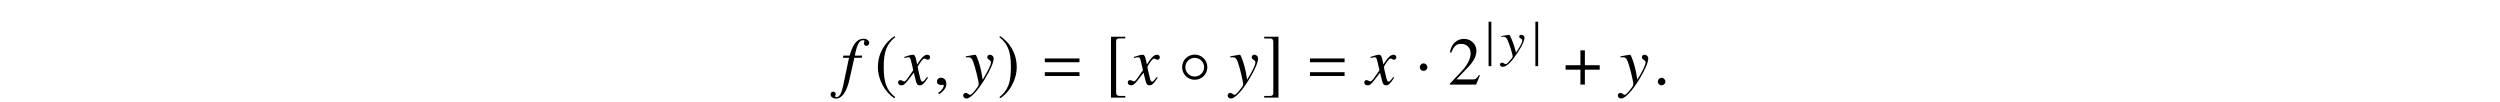 <?xml version='1.0' encoding='UTF-8'?>
<!-- This file was generated by dvisvgm 3.2.2 -->
<svg version='1.1' xmlns='http://www.w3.org/2000/svg' xmlns:xlink='http://www.w3.org/1999/xlink' width='368.204pt' height='15.022pt' viewBox='-.5 -14.522 368.204 15.022'>
<defs>
<path id='g8-72' d='m3.455-2.807c-.007-.218-.225-.4-.473-.4c-.196 0-.32 .109-.313 .269c.007 .116 .073 .189 .24 .284c.153 .08 .211 .145 .218 .247c.007 .291-.247 .785-.924 1.818l-.218-.778c-.182-.64-.655-1.84-.778-1.84h-.029l-.08 .007l-.807 .124l-.269 .044v.124c.102-.022 .16-.029 .255-.029c.335 0 .502 .109 .662 .465c.247 .495 .764 2.124 .778 2.415c0 .08-.051 .167-.095 .255c-.073 .095-.436 .524-.575 .662c-.189 .182-.269 .24-.378 .24c-.051 0-.102-.022-.196-.08c-.131-.087-.218-.124-.32-.124c-.189 0-.32 .124-.313 .284c0 .189 .189 .327 .436 .32c.589-.007 1.345-.836 2.16-2.087c.669-1.004 1.033-1.804 1.018-2.218z'/>
<use id='g11-50' xlink:href='#g10-50' transform='scale(1.37)'/>
<path id='g12-61' d='m5.499-3.288v-.558h-5.101v.558h5.101zm0 2.022v-.558h-5.101v.558h5.101z'/>
<use id='g7-1' xlink:href='#g6-1' transform='scale(1.37)'/>
<use id='g7-14' xlink:href='#g6-14' transform='scale(1.37)'/>
<use id='g7-184' xlink:href='#g6-184' transform='scale(1.37)'/>
<use id='g7-185' xlink:href='#g6-185' transform='scale(1.37)'/>
<use id='g7-186' xlink:href='#g6-186' transform='scale(1.37)'/>
<use id='g7-187' xlink:href='#g6-187' transform='scale(1.37)'/>
<use id='g7-188' xlink:href='#g6-188' transform='scale(1.37)'/>
<path id='g6-1' d='m1.316-1.862c0-.225-.189-.415-.407-.415s-.4 .182-.4 .415c0 .276 .247 .393 .4 .393s.407-.124 .407-.393z'/>
<path id='g6-14' d='m3.164-1.869c0-.749-.604-1.353-1.353-1.353c-.764 0-1.36 .604-1.36 1.353c0 .756 .596 1.353 1.36 1.353c.749 0 1.353-.596 1.353-1.353zm-.349 0c0 .56-.458 1.004-1.004 1.004c-.567 0-1.011-.444-1.011-1.004c0-.553 .444-1.004 1.011-1.004c.545 0 1.004 .451 1.004 1.004z'/>
<path id='g6-106' d='m.931 1.404v-6.545h-.407v6.545h.407z'/>
<path id='g6-184' d='m1.811-2.08h-1.593v.48h1.593v1.6h.48v-1.6h1.593v-.48h-1.593v-1.6h-.48v1.6z'/>
<path id='g6-185' d='m2.145-5.215c-1.055 .684-1.796 1.862-1.796 3.345c0 1.353 .771 2.72 1.775 3.338l.087-.116c-.96-.756-1.236-1.636-1.236-3.244c0-1.615 .298-2.451 1.236-3.207l-.065-.116z'/>
<path id='g6-186' d='m.276-5.215l-.065 .116c.938 .756 1.236 1.593 1.236 3.207c0 1.607-.276 2.487-1.236 3.244l.087 .116c1.004-.618 1.775-1.985 1.775-3.338c0-1.484-.742-2.662-1.796-3.345z'/>
<path id='g6-187' d='m2.175 1.222h-.625c-.24 0-.356-.124-.356-.378v-5.484c0-.225 .095-.32 .327-.32h.655v-.182h-1.535v6.545h1.535v-.182z'/>
<path id='g6-188' d='m.247 1.222v.182h1.535v-6.545h-1.535v.182h.625c.24 0 .356 .124 .356 .378v5.484c0 .225-.102 .32-.327 .32h-.655z'/>
<path id='g10-50' d='m3.455-.996l-.095-.036c-.269 .415-.364 .48-.691 .48h-1.738l1.222-1.28c.647-.676 .931-1.229 .931-1.796c0-.727-.589-1.287-1.345-1.287c-.4 0-.778 .16-1.047 .451c-.233 .247-.342 .48-.465 .996l.153 .036c.291-.713 .553-.945 1.055-.945c.611 0 1.025 .415 1.025 1.025c0 .567-.335 1.244-.945 1.891l-1.295 1.375v.087h2.836l.4-.996z'/>
<path id='g9-53' d='m4.224-6.107c0-.369-.369-.648-.857-.648c-.478 0-.857 .209-1.215 .648c-.309 .399-.518 .867-.817 1.843h-.917l-.07 .319h.897l-.877 4.184c-.229 1.076-.548 1.614-.966 1.614c-.12 0-.199-.07-.199-.159c0-.04 .01-.06 .04-.11c.04-.06 .05-.1 .05-.159c0-.209-.179-.379-.389-.379s-.369 .179-.369 .408c0 .349 .339 .608 .787 .608c.887 0 1.574-.976 1.993-2.819l.717-3.188h1.086l.06-.319h-1.076c.289-1.574 .658-2.271 1.215-2.271c.139 0 .219 .05 .219 .13c0 0-.01 .05-.04 .09c-.05 .08-.06 .13-.06 .209c0 .239 .149 .399 .369 .399c.229 0 .418-.179 .418-.399z'/>
<path id='g9-71' d='m4.144-1.026l-.139-.08c-.08 .1-.13 .149-.219 .269c-.229 .299-.339 .399-.468 .399c-.139 0-.229-.13-.299-.408c-.02-.09-.03-.139-.04-.159c-.239-.936-.359-1.474-.359-1.624c.438-.767 .797-1.205 .976-1.205c.06 0 .149 .03 .239 .08c.12 .07 .189 .09 .279 .09c.199 0 .339-.149 .339-.359c0-.219-.169-.369-.408-.369c-.438 0-.807 .359-1.504 1.425l-.11-.548c-.139-.677-.249-.877-.518-.877c-.229 0-.548 .08-1.166 .289l-.11 .04l.04 .149l.169-.04c.189-.05 .309-.07 .389-.07c.249 0 .309 .09 .448 .687l.289 1.225l-.817 1.166c-.209 .299-.399 .478-.508 .478c-.06 0-.159-.03-.259-.09c-.13-.07-.229-.1-.319-.1c-.199 0-.339 .149-.339 .349c0 .259 .189 .418 .498 .418s.428-.09 .927-.687l.897-1.176l.299 1.196c.13 .518 .259 .667 .578 .667c.379 0 .638-.239 1.215-1.136z'/>
<path id='g9-72' d='m4.244-3.846c0-.299-.249-.548-.548-.548c-.229 0-.389 .149-.389 .369c0 .159 .08 .259 .279 .389c.189 .11 .259 .199 .259 .339c0 .399-.359 1.166-1.215 2.58l-.199-1.156c-.149-.887-.707-2.521-.857-2.521h-.04l-.09 .01l-.976 .169l-.319 .06v.169c.12-.03 .199-.04 .309-.04c.399 0 .578 .149 .767 .638c.269 .677 .817 2.909 .817 3.308c0 .11-.04 .229-.1 .349c-.08 .13-.528 .717-.707 .907c-.229 .249-.349 .329-.478 .329c-.07 0-.13-.03-.239-.11c-.149-.12-.249-.169-.369-.169c-.219 0-.389 .169-.389 .389c0 .259 .209 .438 .508 .438c.568 0 1.644-1.146 2.67-2.859c.837-1.375 1.305-2.471 1.305-3.039z'/>
<path id='g9-149' d='m1.803-.428c0-.309-.259-.568-.558-.568s-.548 .249-.548 .568c0 .379 .339 .538 .548 .538s.558-.169 .558-.538z'/>
<path id='g9-150' d='m1.943-.06c0-.827-.578-.956-.807-.956c-.249 0-.578 .149-.578 .578c0 .399 .359 .498 .618 .498c.07 0 .12-.01 .149-.02c.04-.01 .07-.02 .09-.02c.07 0 .139 .05 .139 .139c0 .189-.159 .638-.817 1.056l.09 .189c.299-.1 1.116-.757 1.116-1.465z'/>
</defs>
<g id='page174'>
<use x='123.299' y='-2.067' xlink:href='#g9-53'/>
<use x='128.32' y='-2.067' xlink:href='#g7-185'/>
<use x='132.036' y='-2.067' xlink:href='#g9-71'/>
<use x='136.943' y='-2.067' xlink:href='#g9-150'/>
<use x='141.602' y='-2.067' xlink:href='#g9-72'/>
<use x='146.404' y='-2.067' xlink:href='#g7-186'/>
<use x='152.987' y='-2.067' xlink:href='#g12-61'/>
<use x='162.25' y='-2.067' xlink:href='#g7-187'/>
<use x='165.867' y='-2.067' xlink:href='#g9-71'/>
<use x='172.987' y='-2.067' xlink:href='#g7-14'/>
<use x='180.551' y='-2.067' xlink:href='#g9-72'/>
<use x='185.353' y='-2.067' xlink:href='#g7-188'/>
<use x='192.035' y='-2.067' xlink:href='#g12-61'/>
<use x='200.701' y='-2.067' xlink:href='#g9-71'/>
<use x='207.921' y='-2.067' xlink:href='#g7-1'/>
<use x='212.725' y='-2.067' xlink:href='#g11-50'/>
<use x='218.215' y='-6.182' xlink:href='#g6-106'/>
<use x='220.579' y='-6.182' xlink:href='#g8-72'/>
<use x='225.11' y='-6.182' xlink:href='#g6-106'/>
<use x='229.785' y='-2.067' xlink:href='#g7-184'/>
<use x='238.017' y='-2.067' xlink:href='#g9-72'/>
<use x='242.978' y='-2.067' xlink:href='#g9-149'/>
</g>
</svg>